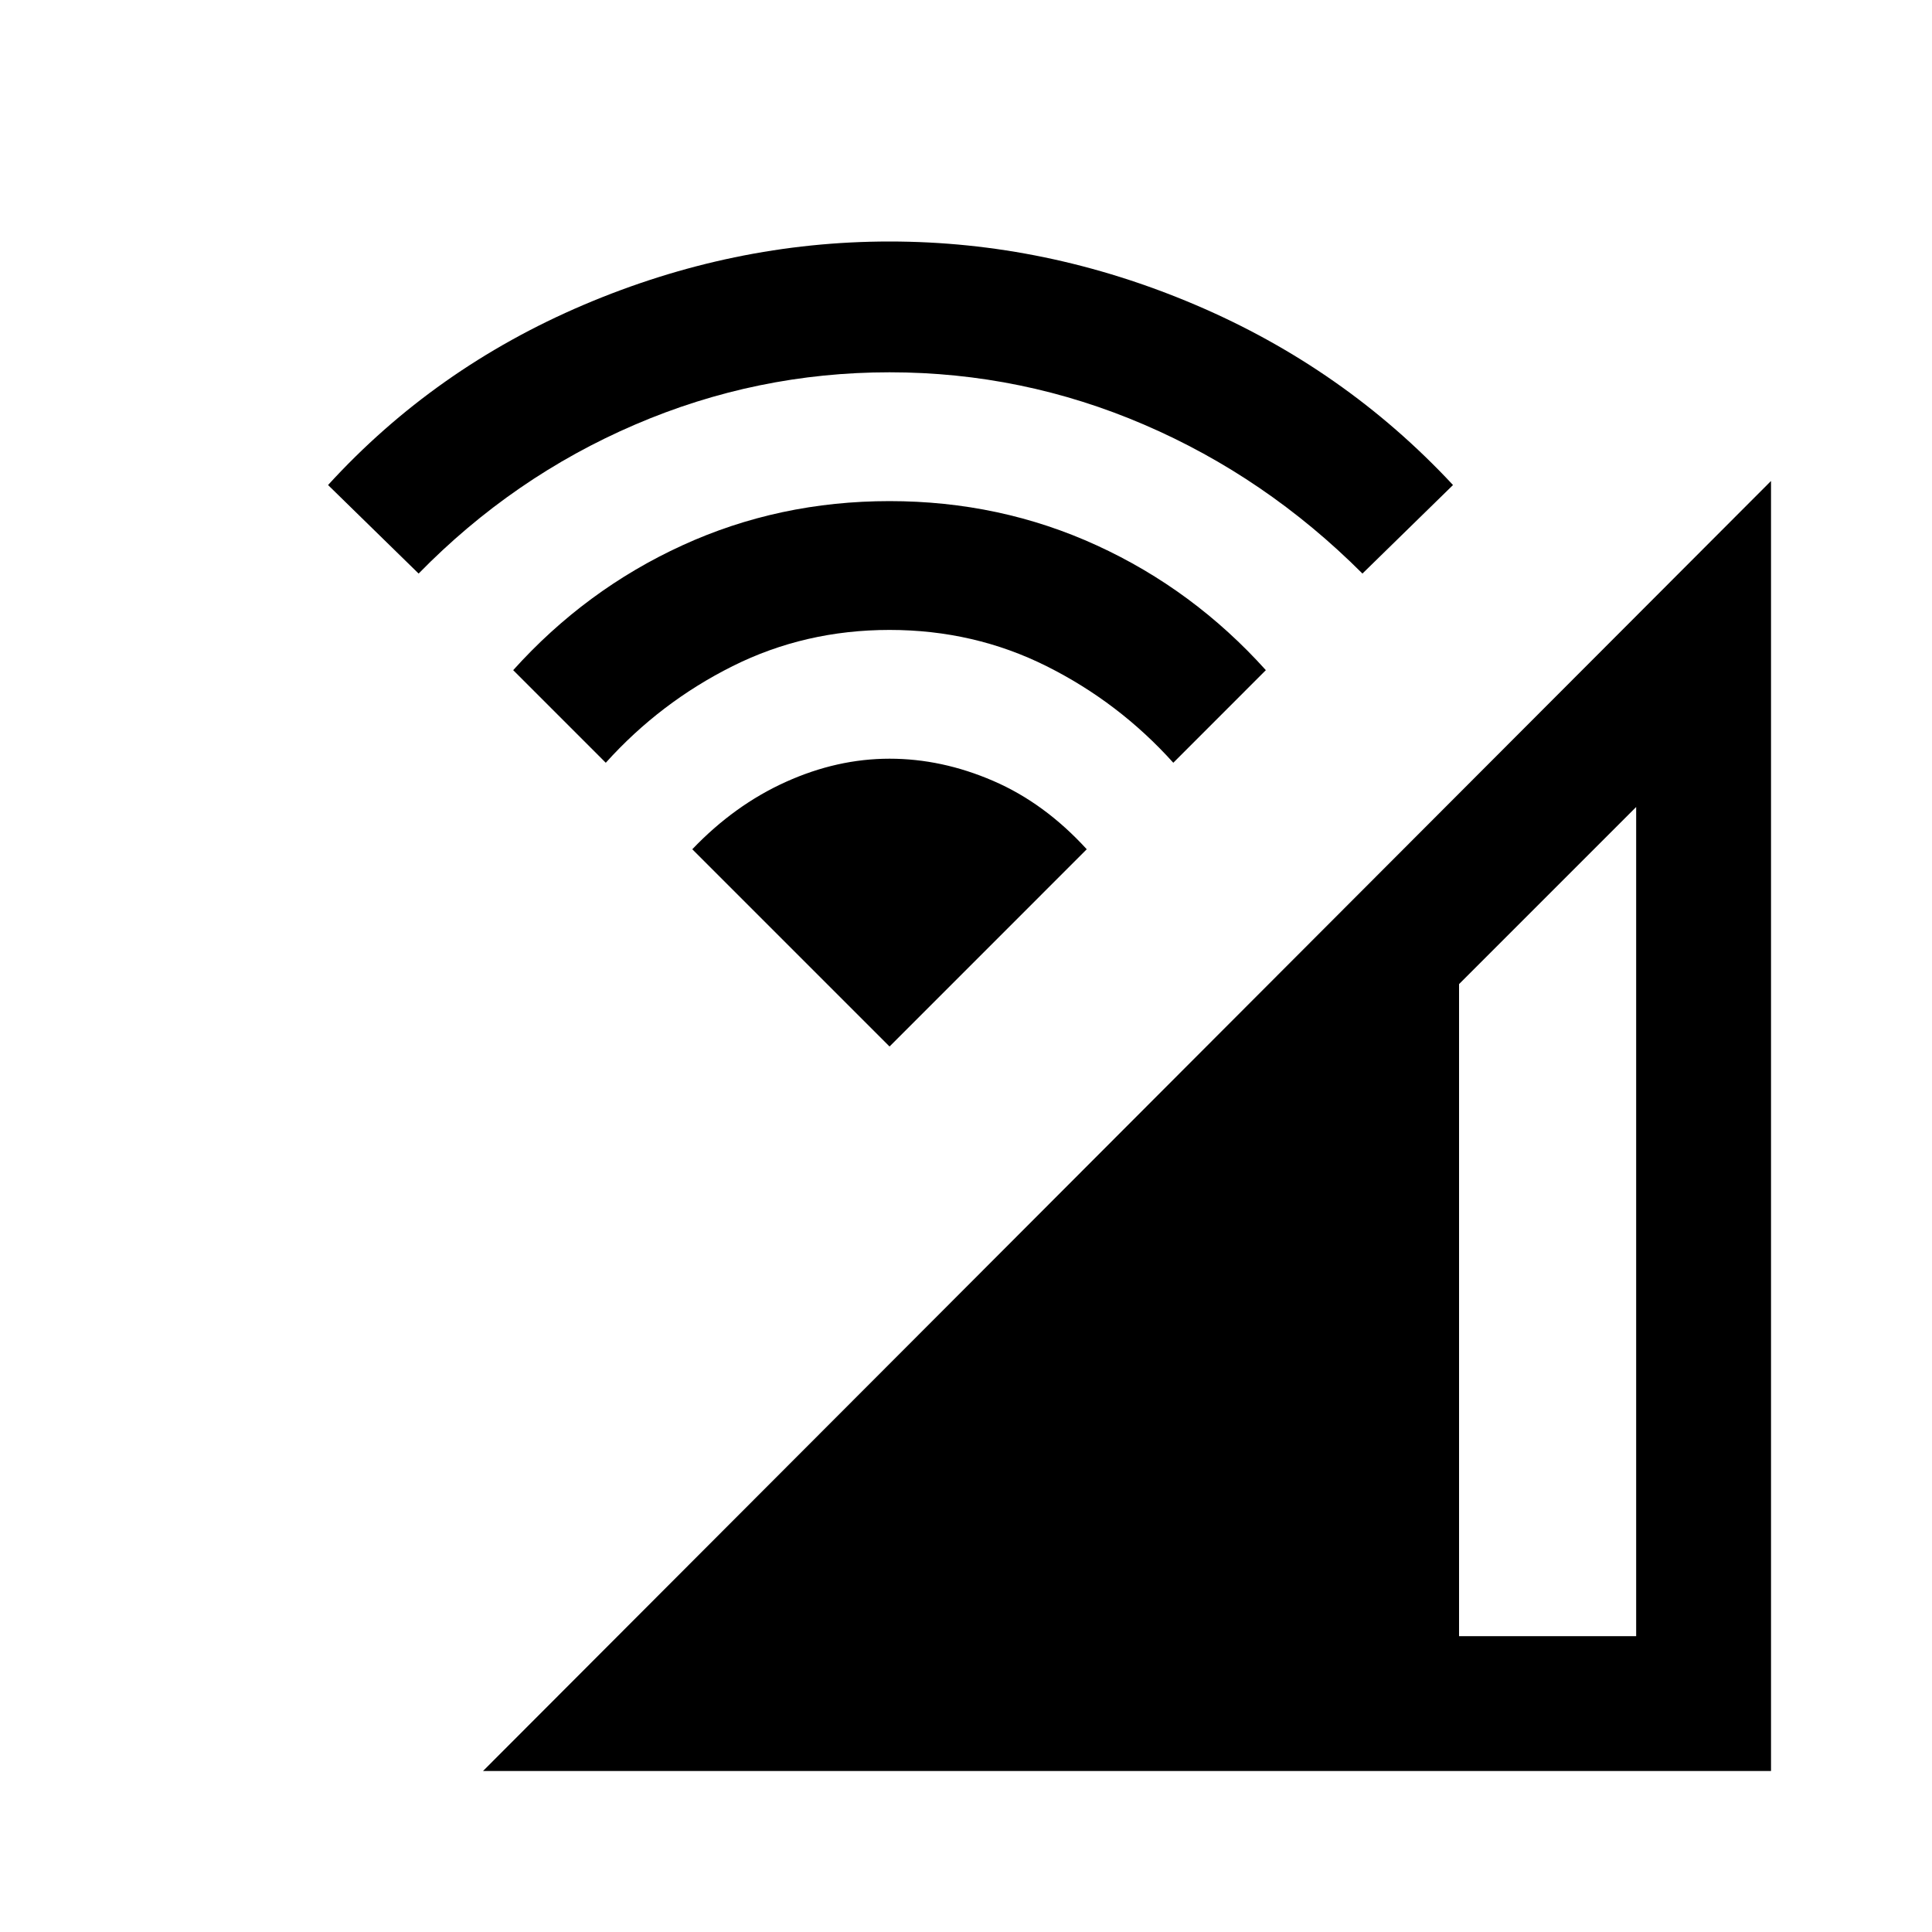<svg xmlns="http://www.w3.org/2000/svg" height="40" width="40"><path d="M10 36.667 36.667 9.958v26.709Zm20.208-2.792h3.667V16.708l-3.667 3.667ZM12.542 15.792l-1.917-1.917q1.5-1.667 3.5-2.583 2-.917 4.292-.917 2.291 0 4.291.917 2 .916 3.5 2.583l-1.916 1.917q-1.125-1.25-2.625-2t-3.25-.75q-1.75 0-3.25.75t-2.625 2Zm-3.875-3.917-1.875-1.833Q9 7.625 12.083 6.312 15.167 5 18.417 5q3.25 0 6.333 1.312 3.083 1.313 5.333 3.73l-1.875 1.833q-2-2-4.52-3.083-2.521-1.084-5.271-1.084t-5.271 1.084q-2.521 1.083-4.479 3.083Zm9.75 9.792-4.084-4.084q.875-.916 1.938-1.395 1.062-.48 2.146-.48 1.083 0 2.145.459 1.063.458 1.938 1.416Z"/></svg>